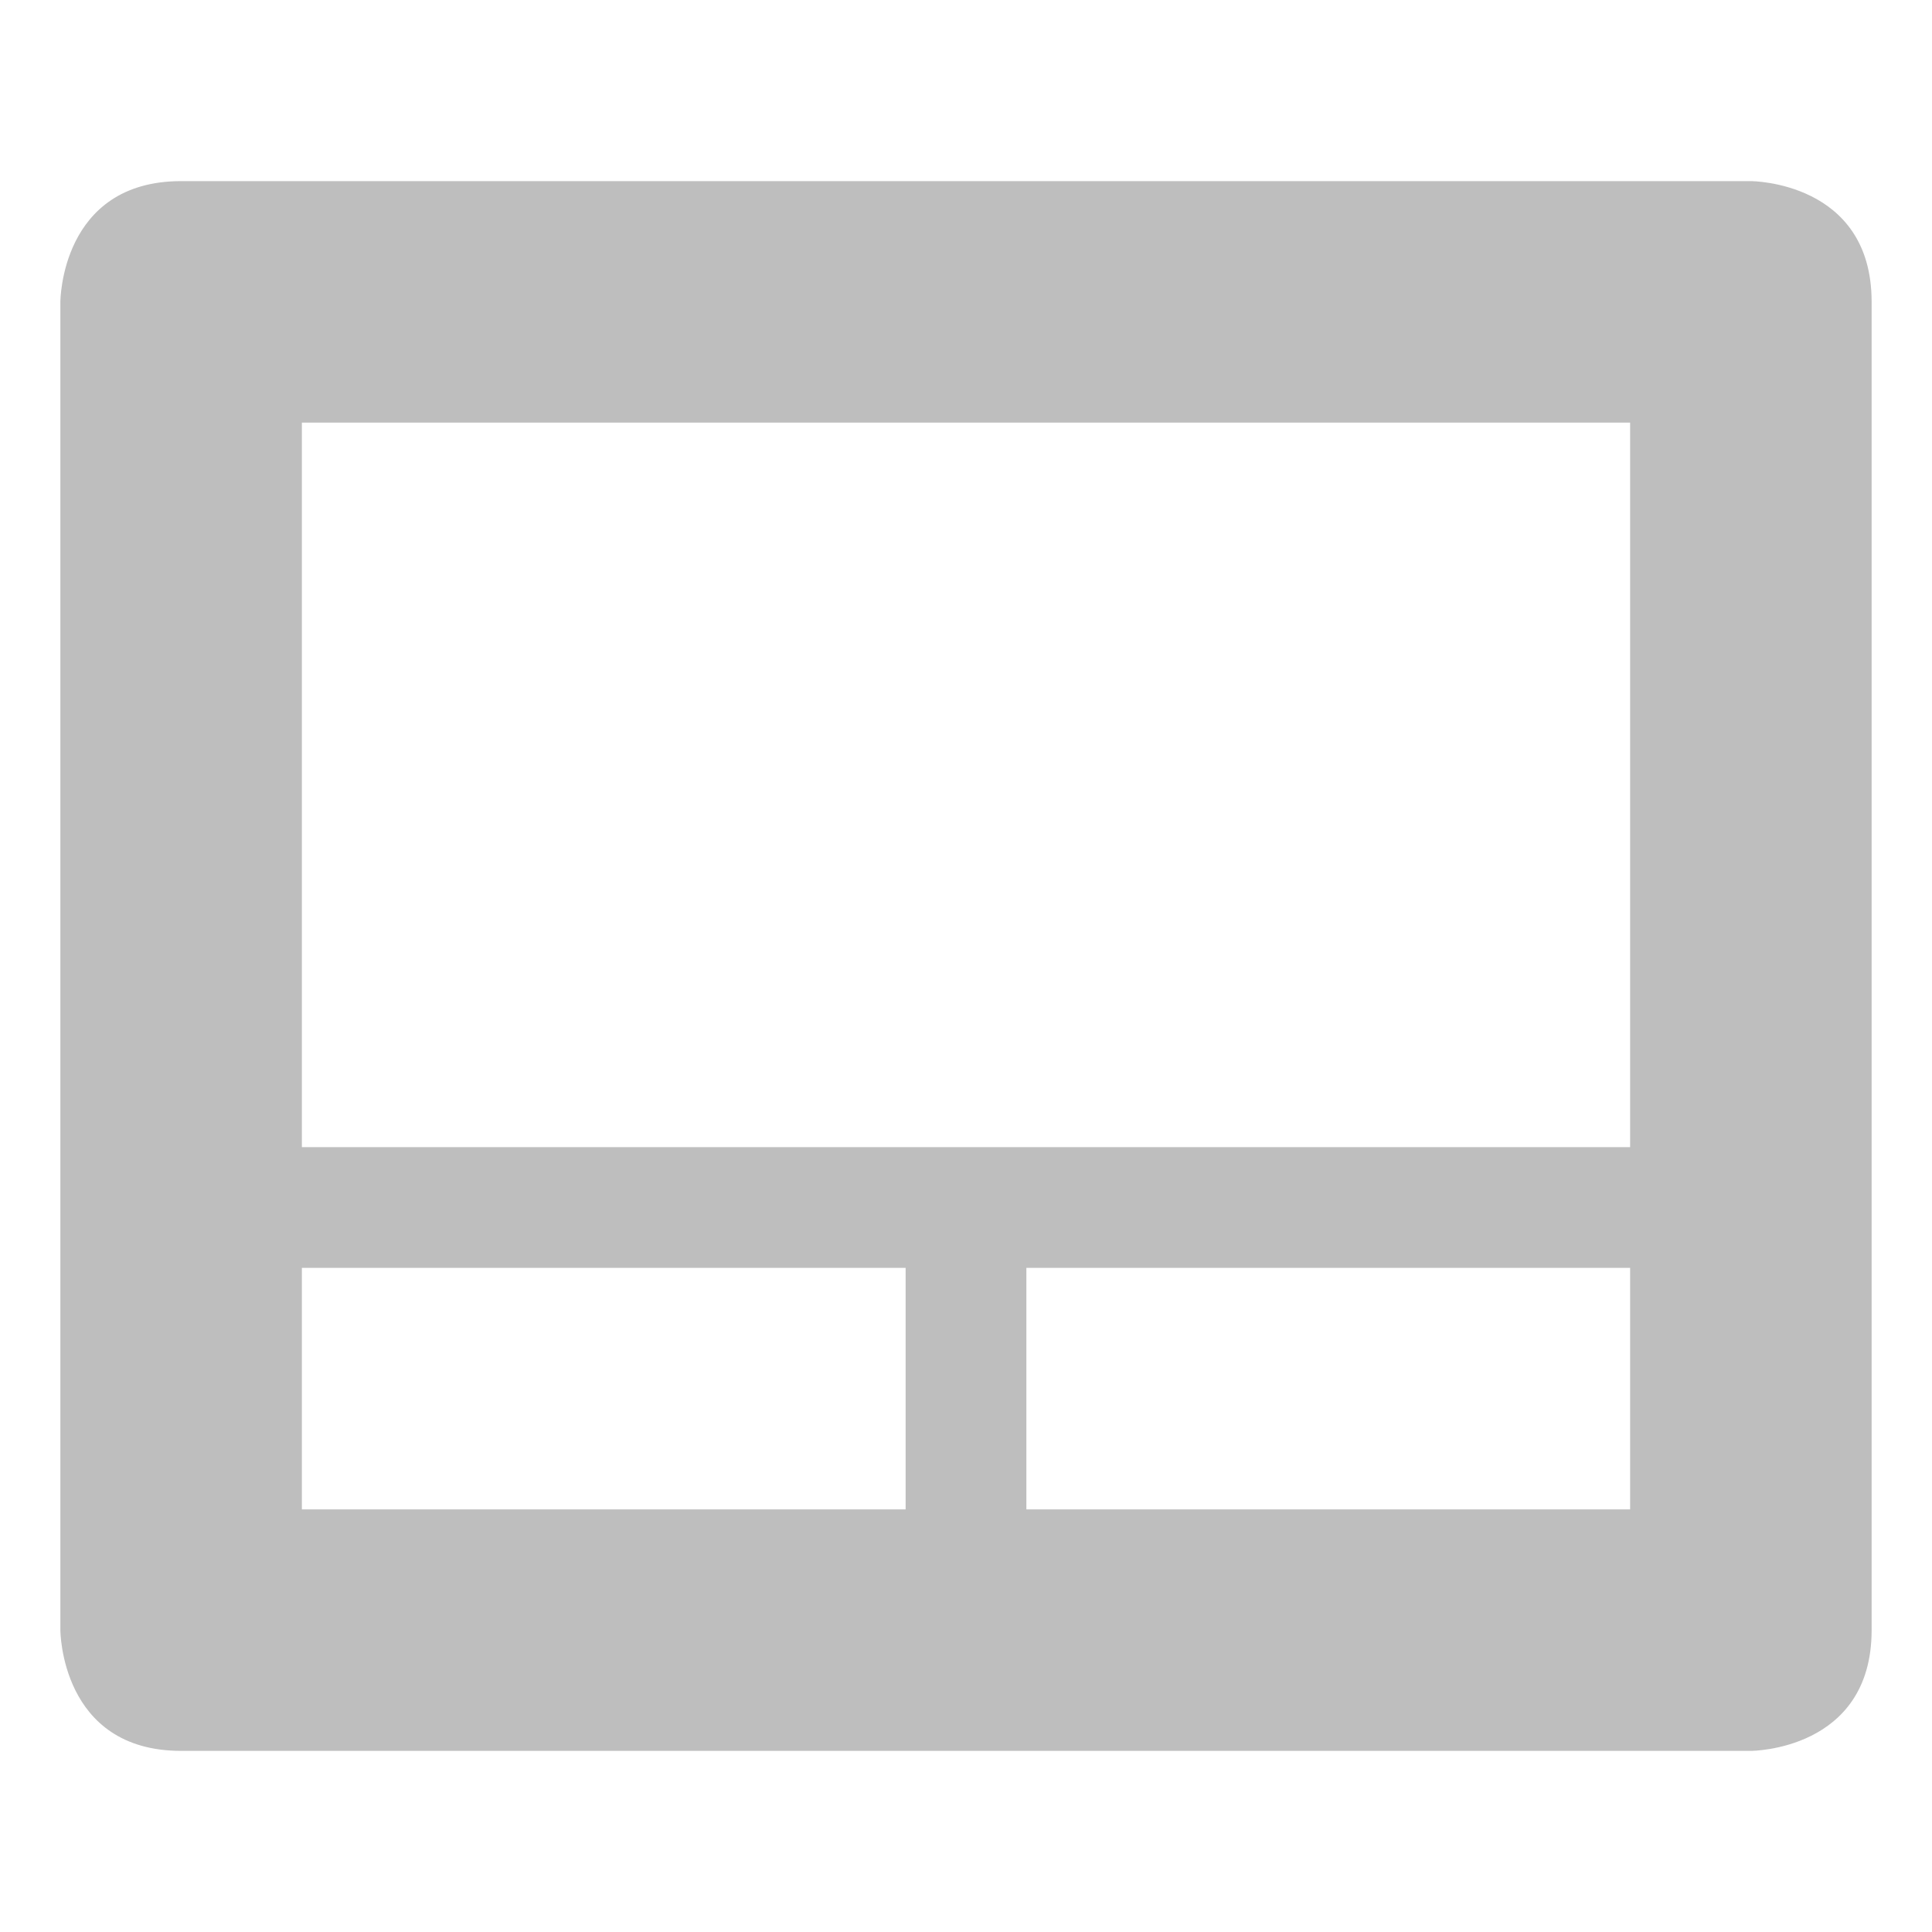 <svg xmlns="http://www.w3.org/2000/svg" viewBox="0 0 16 16">
  <path fill="#bebebe" d="M1.5 1.5c-1 0-1 1-1 1v11s0 1 1 1h13s1 0 1-1v-11c0-1-1-1-1-1h-13zm1 2h11v6h-11v-6zm0 7h5v2h-5v-2zm6 0h5v2h-5v-2z"/>
</svg>
